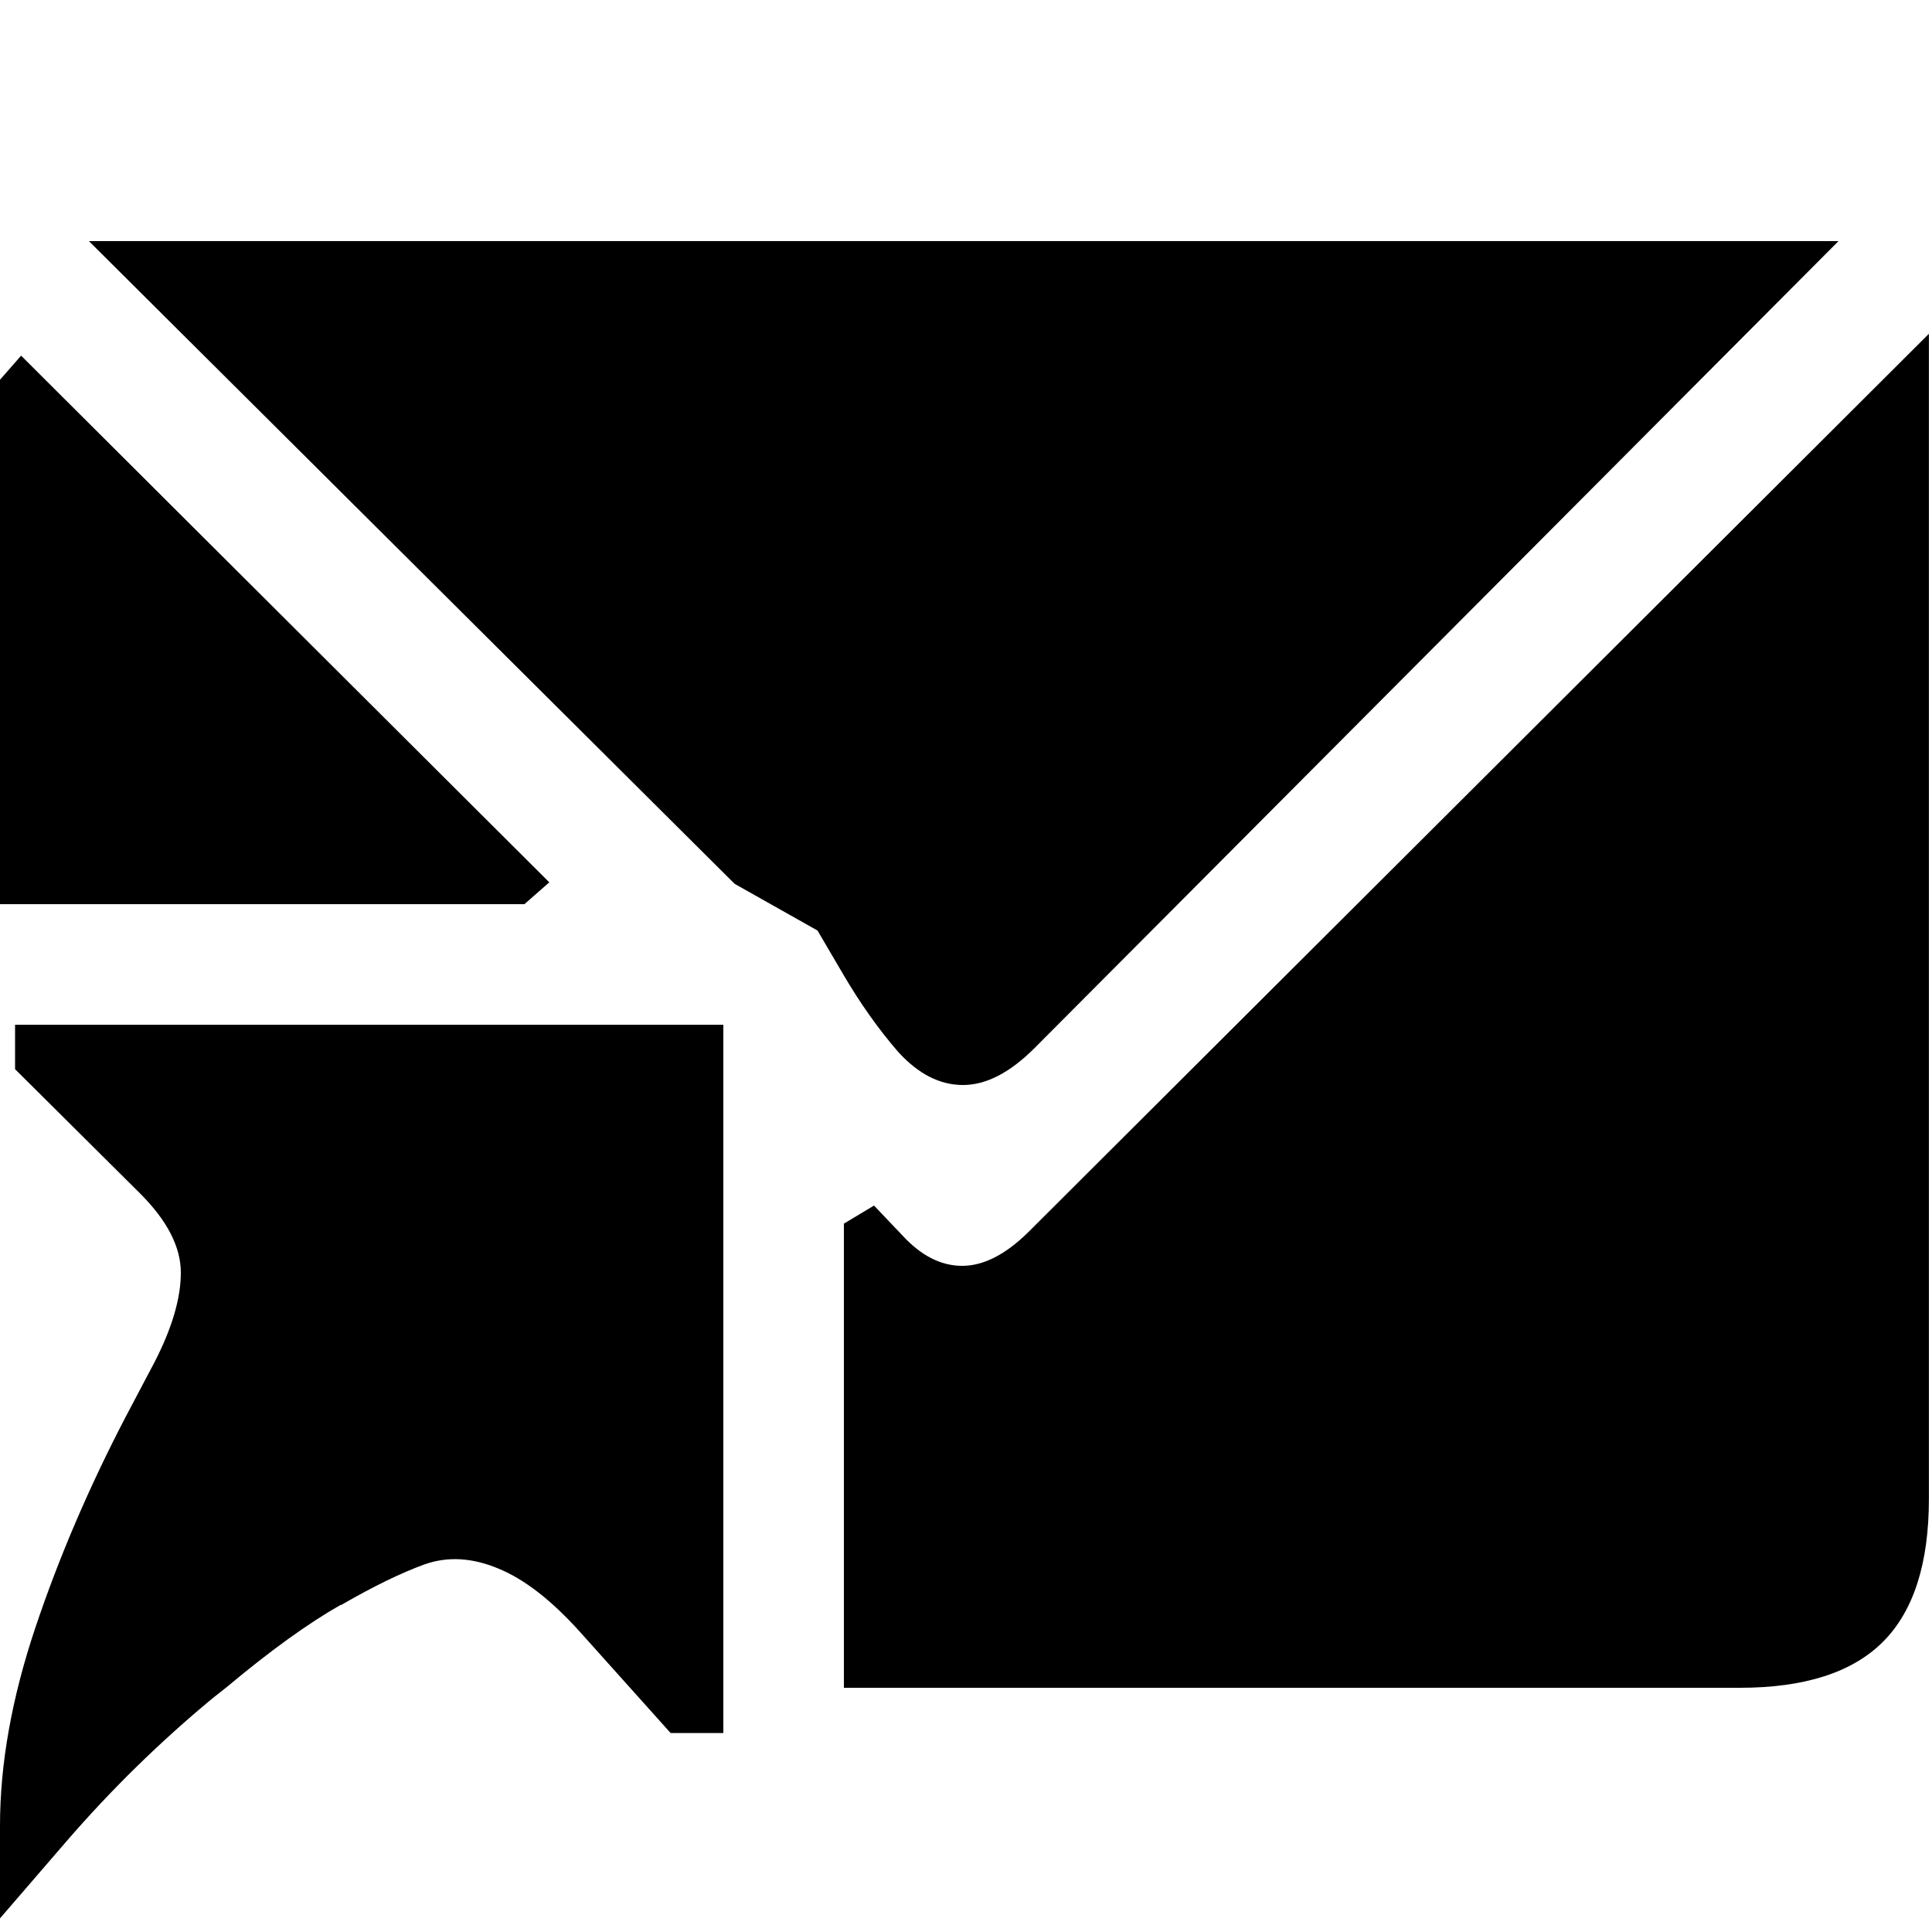 <?xml version="1.0" encoding="utf-8" standalone="no"?><svg width="100" height="100" xmlns="http://www.w3.org/2000/svg"><g transform="scale(0.039,0.039)"><path d="M1278 1440q46 0 95 -49l1067 -1071l-2322 0l857 853l110 62l34 58q34 58 73 103q40 44 86 44M0 1200l696 0l33 -29l-701 -699l-28 32l0 696M2499 2179q61 -61 61 -190l0 -1546l-1196 1193q-45 44 -87 44q-42 0 -79 -40l-38 -40l-40 24l0 616l1189 0q129 0 190 -61M890 2300l70 0l0 -940l-940 0l0 59l166 165q54 54 54 105q0 51 -35 119l-38 72q-73 140 -120 280q-47 140 -47 263l0 123l88 -102q89 -103 194 -190l19 -15q86 -72 151 -109l1 0q64 -37 111 -54q46 -16 98 6q51 21 107 83l121 135" fill="black" /></g></svg>